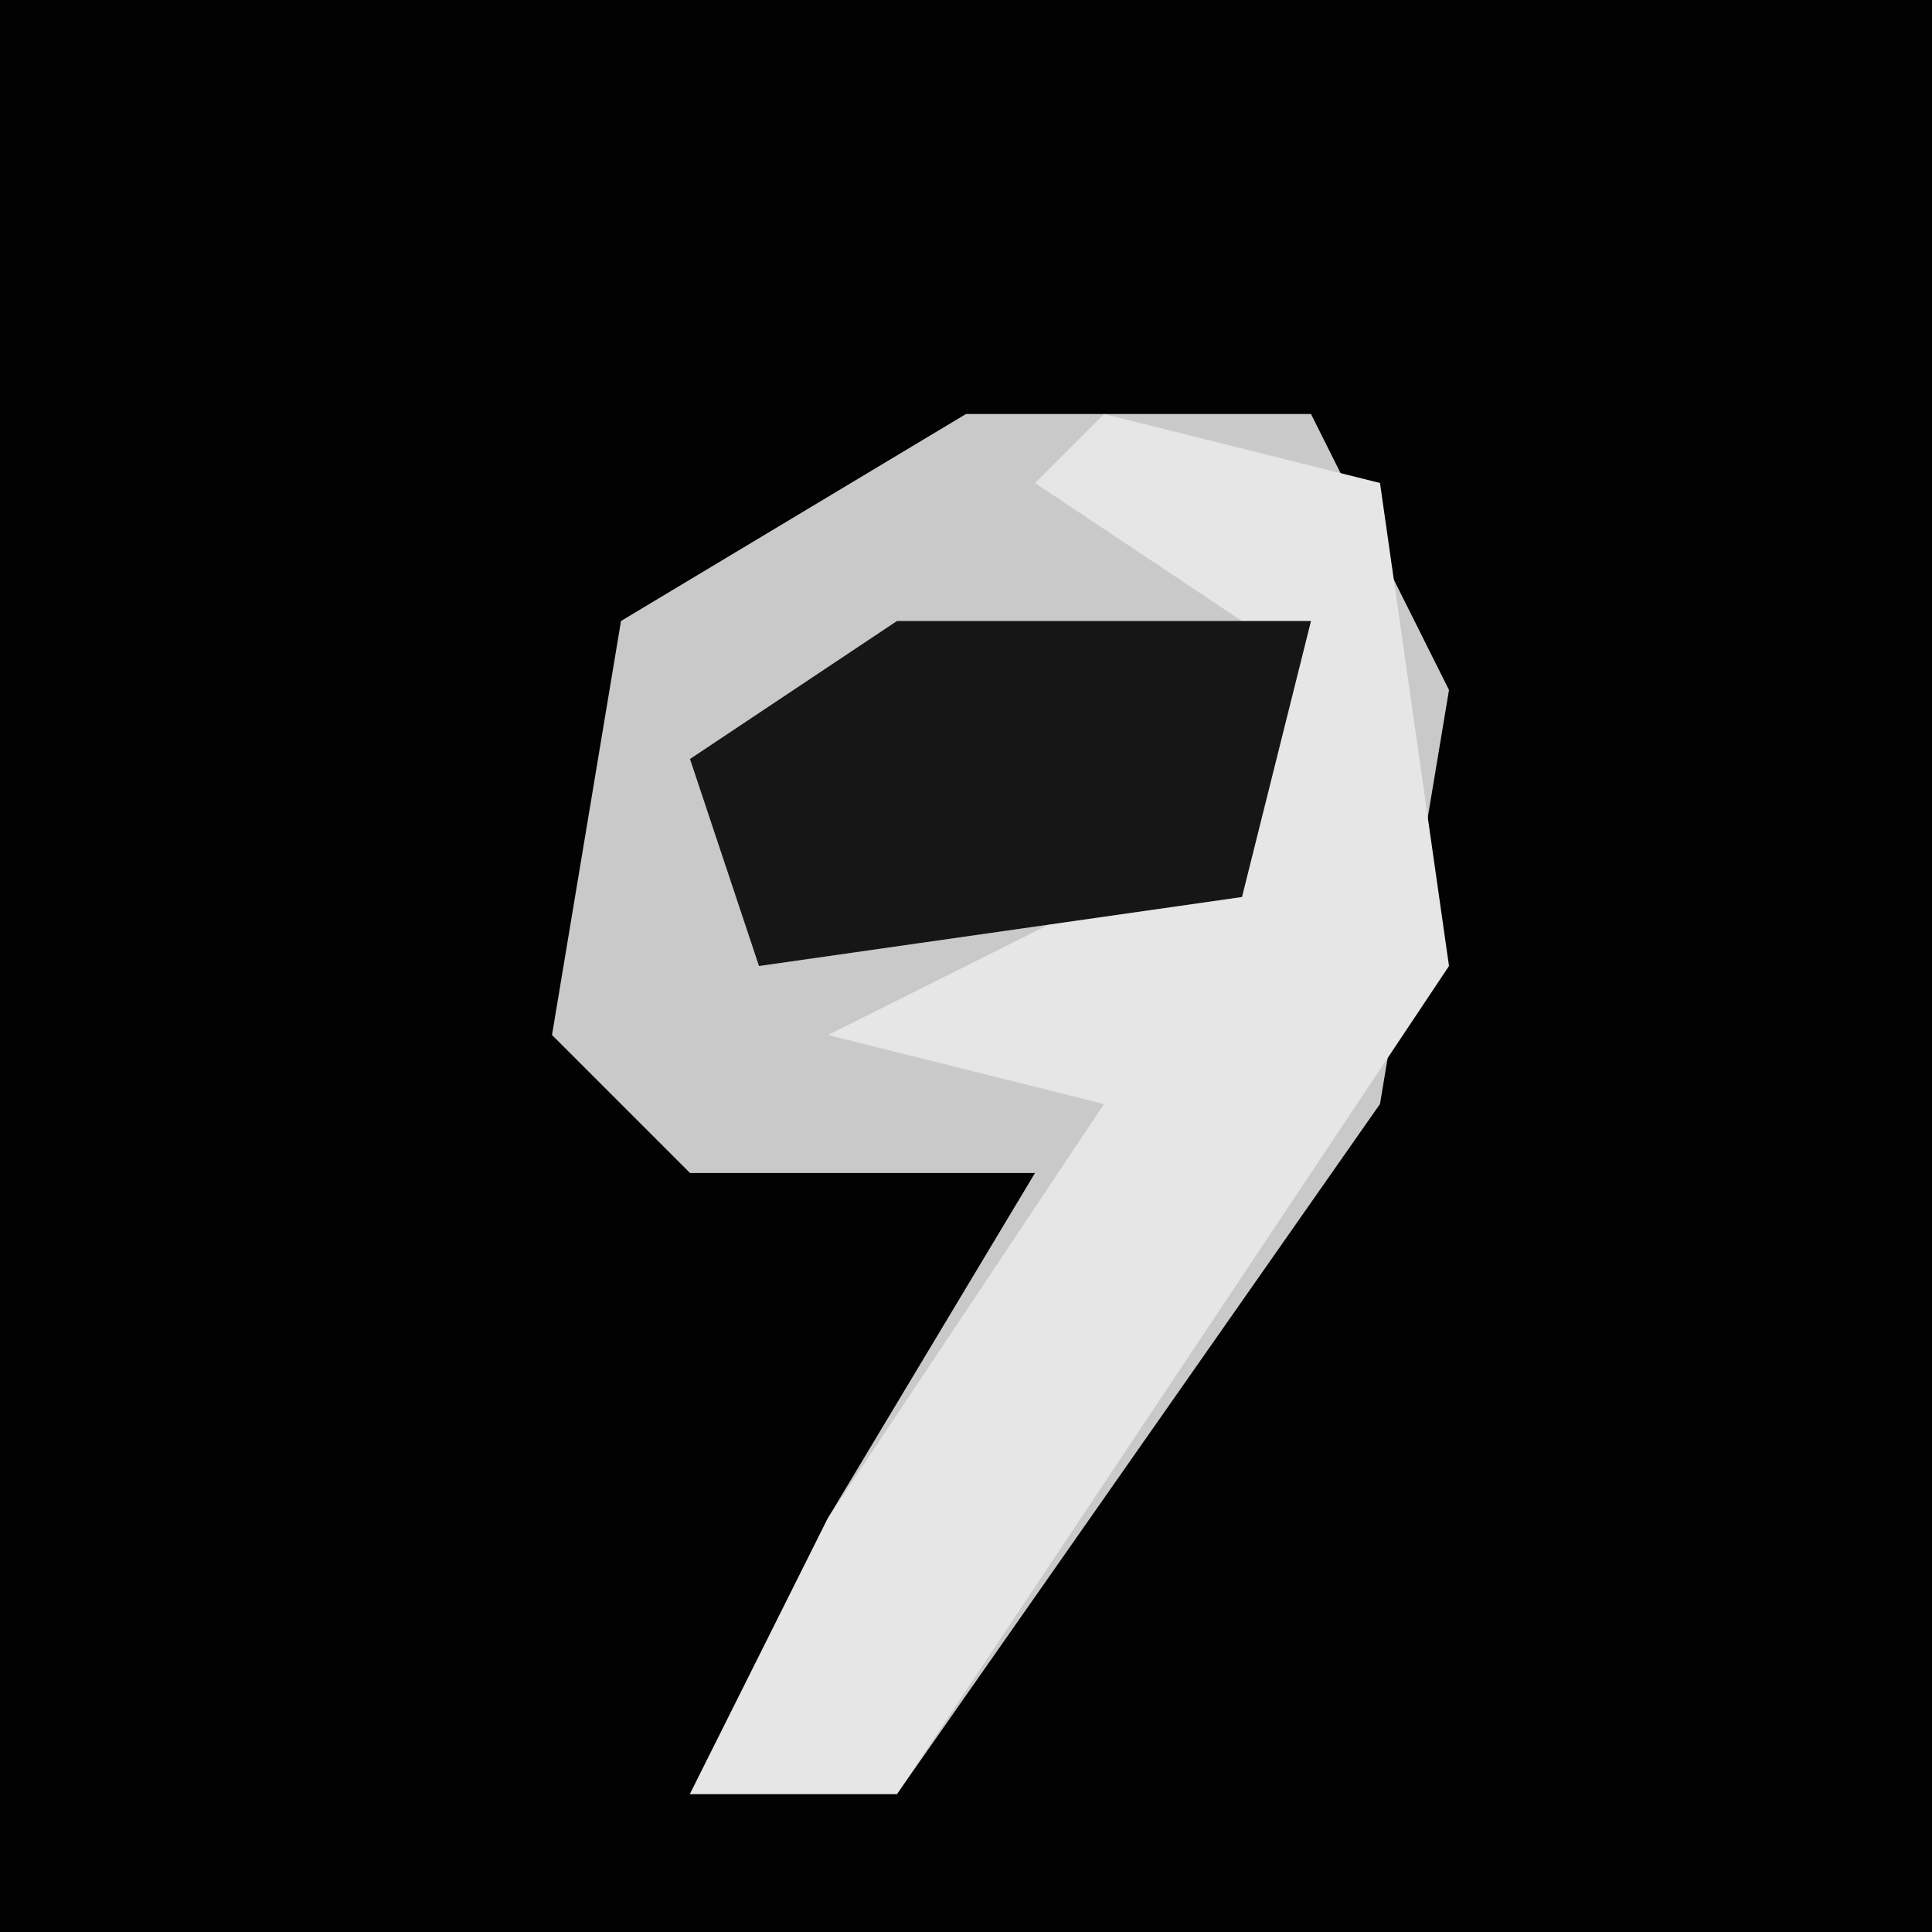 <?xml version="1.0" encoding="UTF-8"?>
<svg version="1.1" xmlns="http://www.w3.org/2000/svg" width="28" height="28">
<path d="M0,0 L28,0 L28,28 L0,28 Z " fill="#020202" transform="translate(0,0)"/>
<path d="M0,0 L5,0 L7,4 L6,10 L-1,20 L-4,20 L-2,16 L1,11 L-4,11 L-6,9 L-5,3 Z " fill="#C9C9C9" transform="translate(14,6)"/>
<path d="M0,0 L4,1 L5,8 L-1,17 L-3,20 L-6,20 L-4,16 L0,10 L-4,9 L2,6 L2,3 L-1,1 Z " fill="#E6E6E6" transform="translate(16,6)"/>
<path d="M0,0 L6,0 L5,4 L-2,5 L-3,2 Z " fill="#161616" transform="translate(13,9)"/>
</svg>
